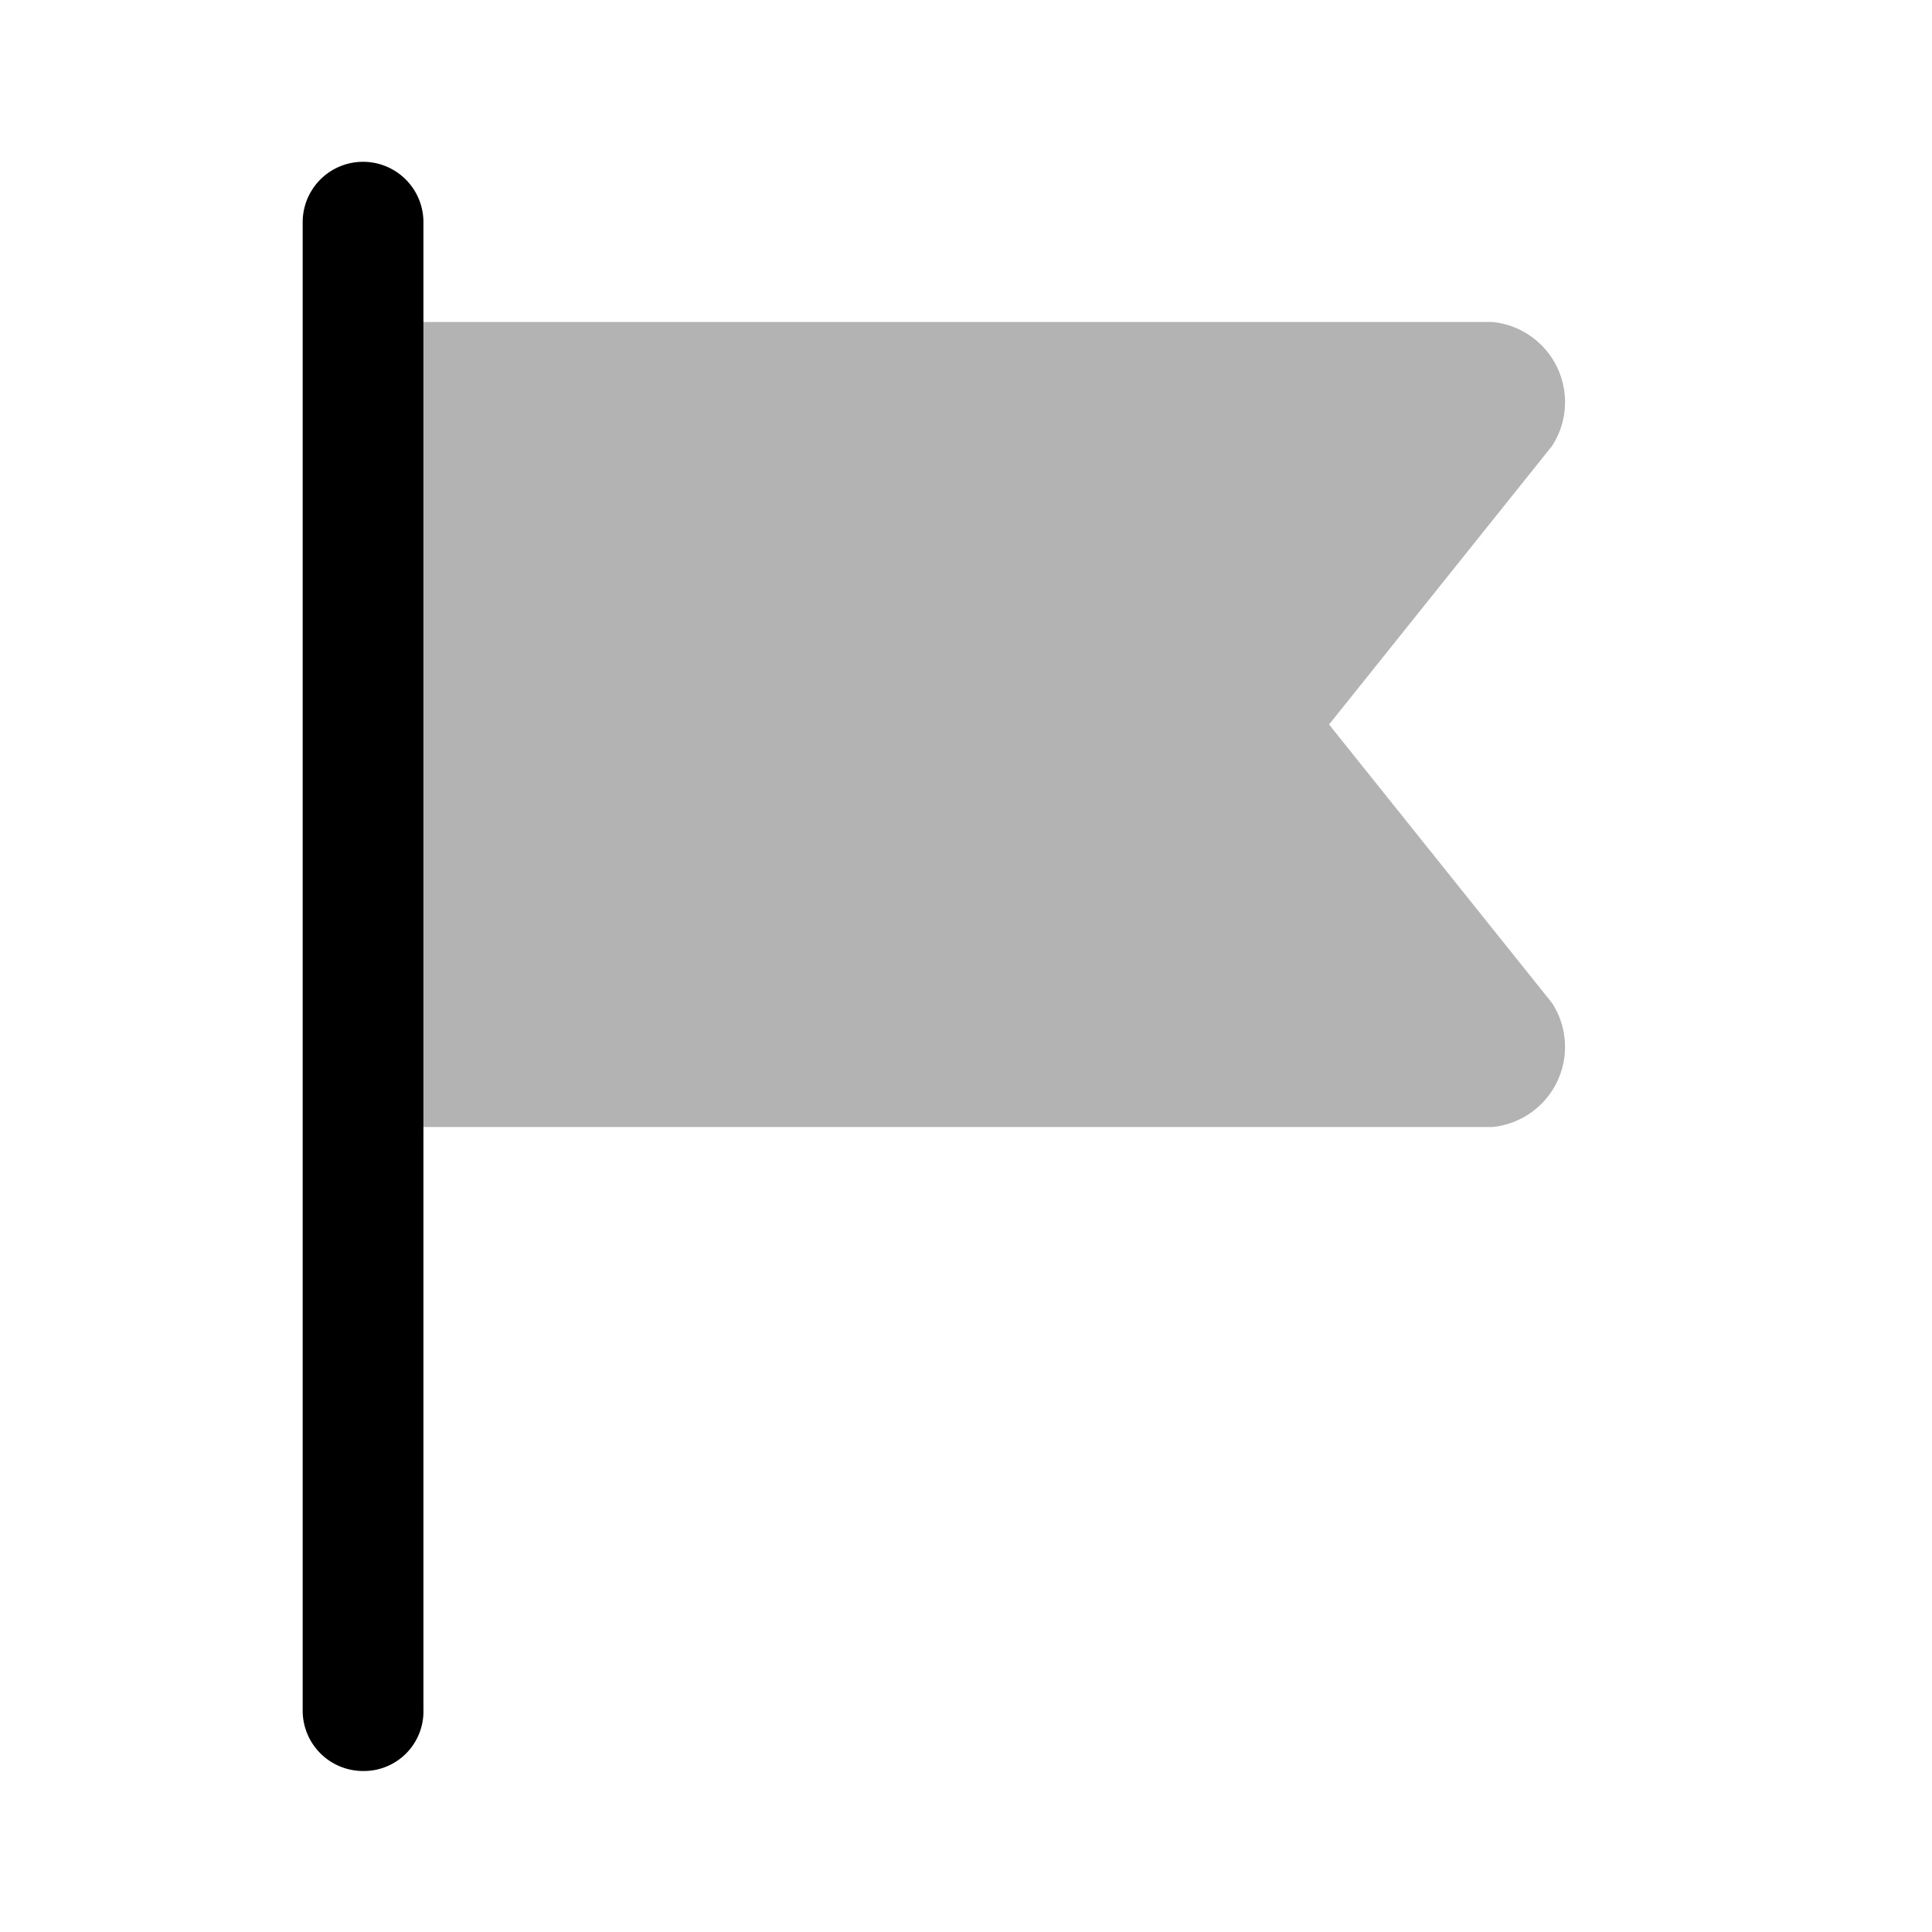 <svg xmlns="http://www.w3.org/2000/svg" width="24" height="24" fill="currentColor" viewBox="0 0 24 24">
  <path d="m16.51 9 2.77-3.46A1 1 0 0 0 18.54 4H5.26v10h13.28a1 1 0 0 0 .74-1.54L16.51 9Z" opacity=".3"/>
  <path d="M4.51 22a.75.75 0 0 1-.75-.75V2.76a.75.75 0 0 1 1.5 0v18.48a.74.74 0 0 1-.75.76Z"/>
</svg>

